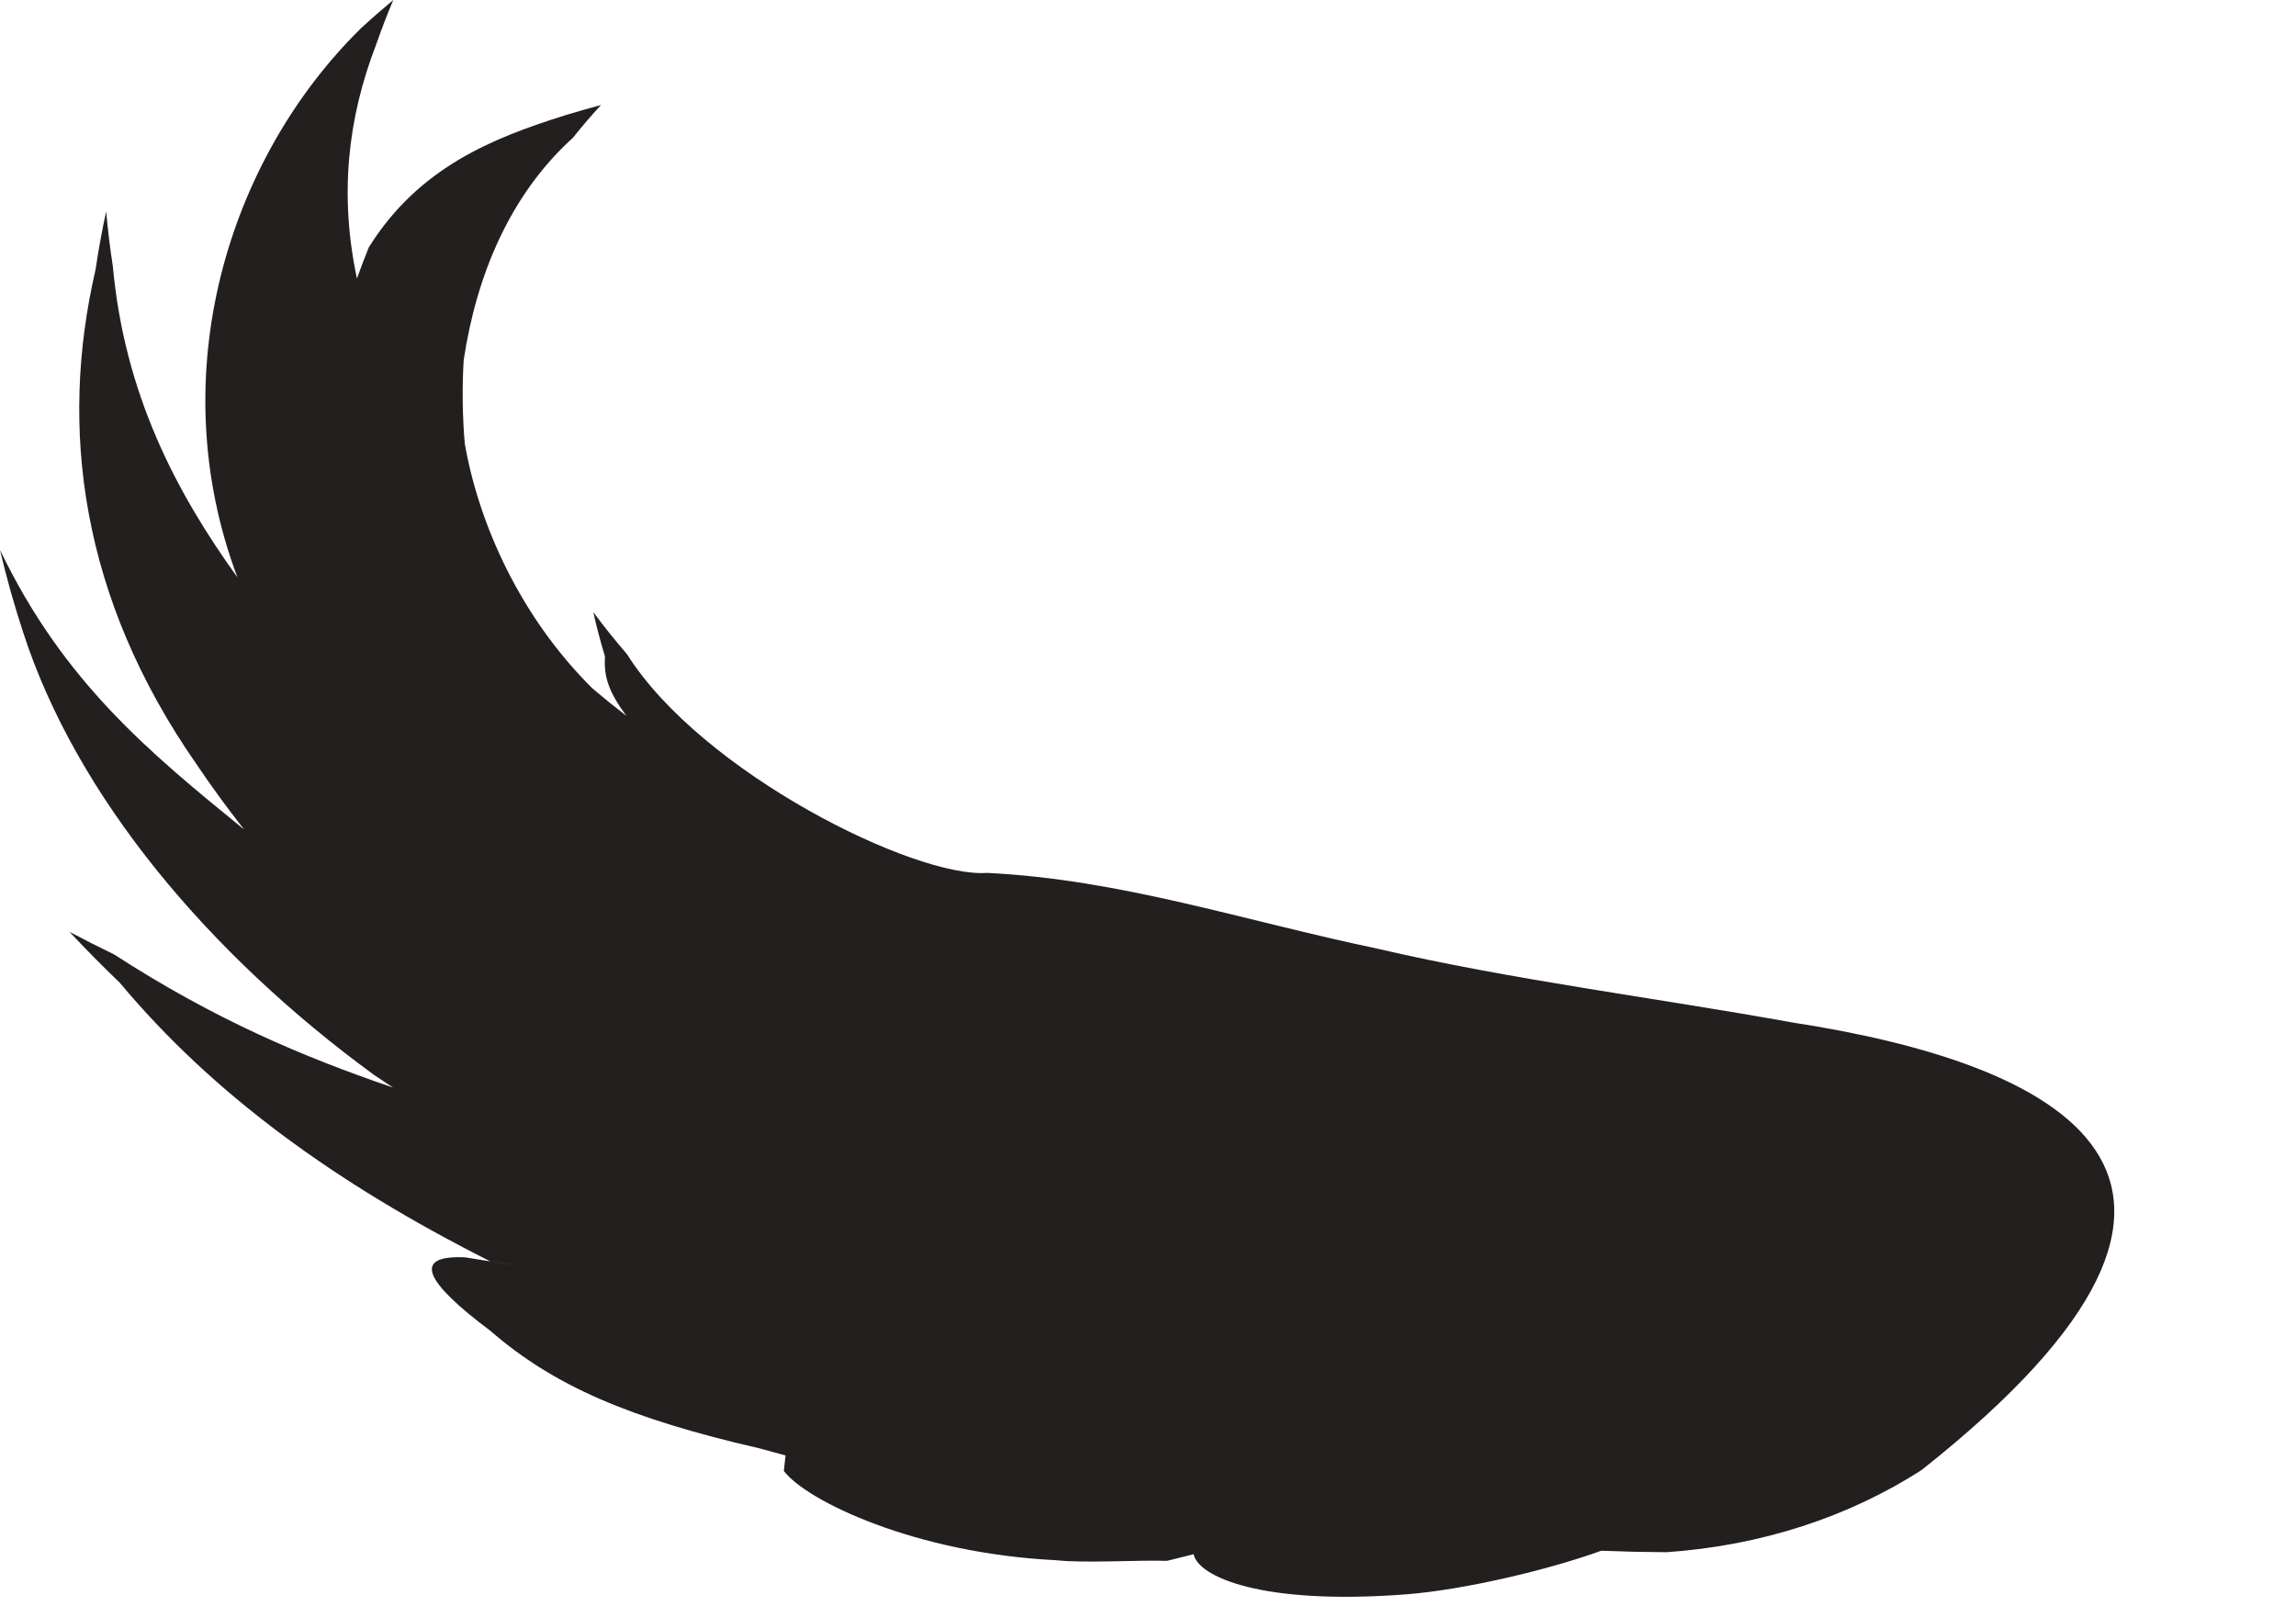 <?xml version="1.0" encoding="UTF-8" standalone="no"?>
<!-- Created with Labography (http://www.axpha.com) -->
<svg xmlns="http://www.w3.org/2000/svg" xmlns:cc="http://web.resource.org/cc/" xmlns:dc="http://purl.org/dc/elements/1.1/" xmlns:rdf="http://www.w3.org/1999/02/22-rdf-syntax-ns#"  xmlns:svg="http://www.w3.org/2000/svg" xmlns:xlink="http://www.w3.org/1999/xlink"
x="0" y="0" width="1277.648" height="893.593" >
<defs>

</defs>
<g
     id="g1"
     transform="translate(-319.196,-109.999)">

<path 
      style="fill:#231F1F;fill-opacity:1;fill-rule:evenodd;stroke:none"
      d="M 868.444 595.816 C 828.211 598.777 709.678 540.095 668.108 474.111 661.529 466.477 655.255 458.647 649.355 450.7 651.145 458.844 653.33 467.07 655.837 475.329 655.103 486.696 657.986 495.168 667.748 508.428 661.304 503.443 655.045 498.393 648.922 493.194 608.576 453.235 585.602 401.479 577.822 356.847 576.501 341.252 576.31 325.771 577.218 310.488 584.284 263.355 602.885 218.477 637.973 186.71 642.987 180.425 648.187 174.338 653.633 168.447 646.906 170.241 640.178 172.167 633.469 174.222 593.763 186.743 552.438 202.881 524.453 247.596 522.135 253.336 519.892 259.144 517.818 265.016 507.965 218.543 512.638 175.901 528.541 134.724 531.406 126.465 534.591 118.223 538.04 109.999 531.896 115.116 525.866 120.378 519.987 125.807 446.266 198.292 408.858 318.45 451.316 431.338 416.964 383.646 388.449 329.144 381.968 257.975 380.403 248.006 379.178 237.889 378.273 227.673 375.936 238.416 373.96 249.208 372.376 260.032 351.91 348.21 364.121 442.656 428.343 535.045 436.71 547.482 445.625 559.689 455.009 571.649 402.019 528.531 354.435 489.394 319.196 416.071 322.796 431.436 327.092 446.72 332.067 461.904 361.728 553.504 435.448 641.056 527.26 708.211 530.764 710.579 534.288 712.932 537.833 715.268 488.498 698.438 438.992 677.677 382.76 641.238 374.431 637.207 366.119 633.011 357.865 628.619 366.911 638.293 376.255 647.736 385.868 656.981 437.561 718.821 505.402 768.372 592.085 812.067 596.797 812.807 601.507 813.481 606.199 814.124 596.816 812.823 587.433 811.376 578.009 809.78 548.066 808.465 555.697 823.452 592.085 850.694 627.402 881.36 669.613 899.522 741.977 916.137 746.764 917.47 751.548 918.786 756.337 920.069 755.885 924.379 755.885 924.379 755.377 928.673 768.003 945.355 828.492 974.507 906.829 978.356 922.432 980.132 952.98 978.158 968.563 978.717 973.537 977.532 978.475 976.283 983.432 975.016 985.748 987.305 1020.687 1003.592 1101.813 997.34 1134.301 994.79 1180.847 983.718 1210.282 973.075 1228.412 973.716 1228.412 973.716 1246.656 973.896 1299.307 970.262 1348.322 954.172 1388.762 927.966 1596.844 763.124 1461.953 701.433 1316.512 679.059 1241.266 665.437 1159.573 655.254 1085.72 637.997 1010.586 622.269 943.313 599.5 868.444 595.816 "/>


</g>
</svg>